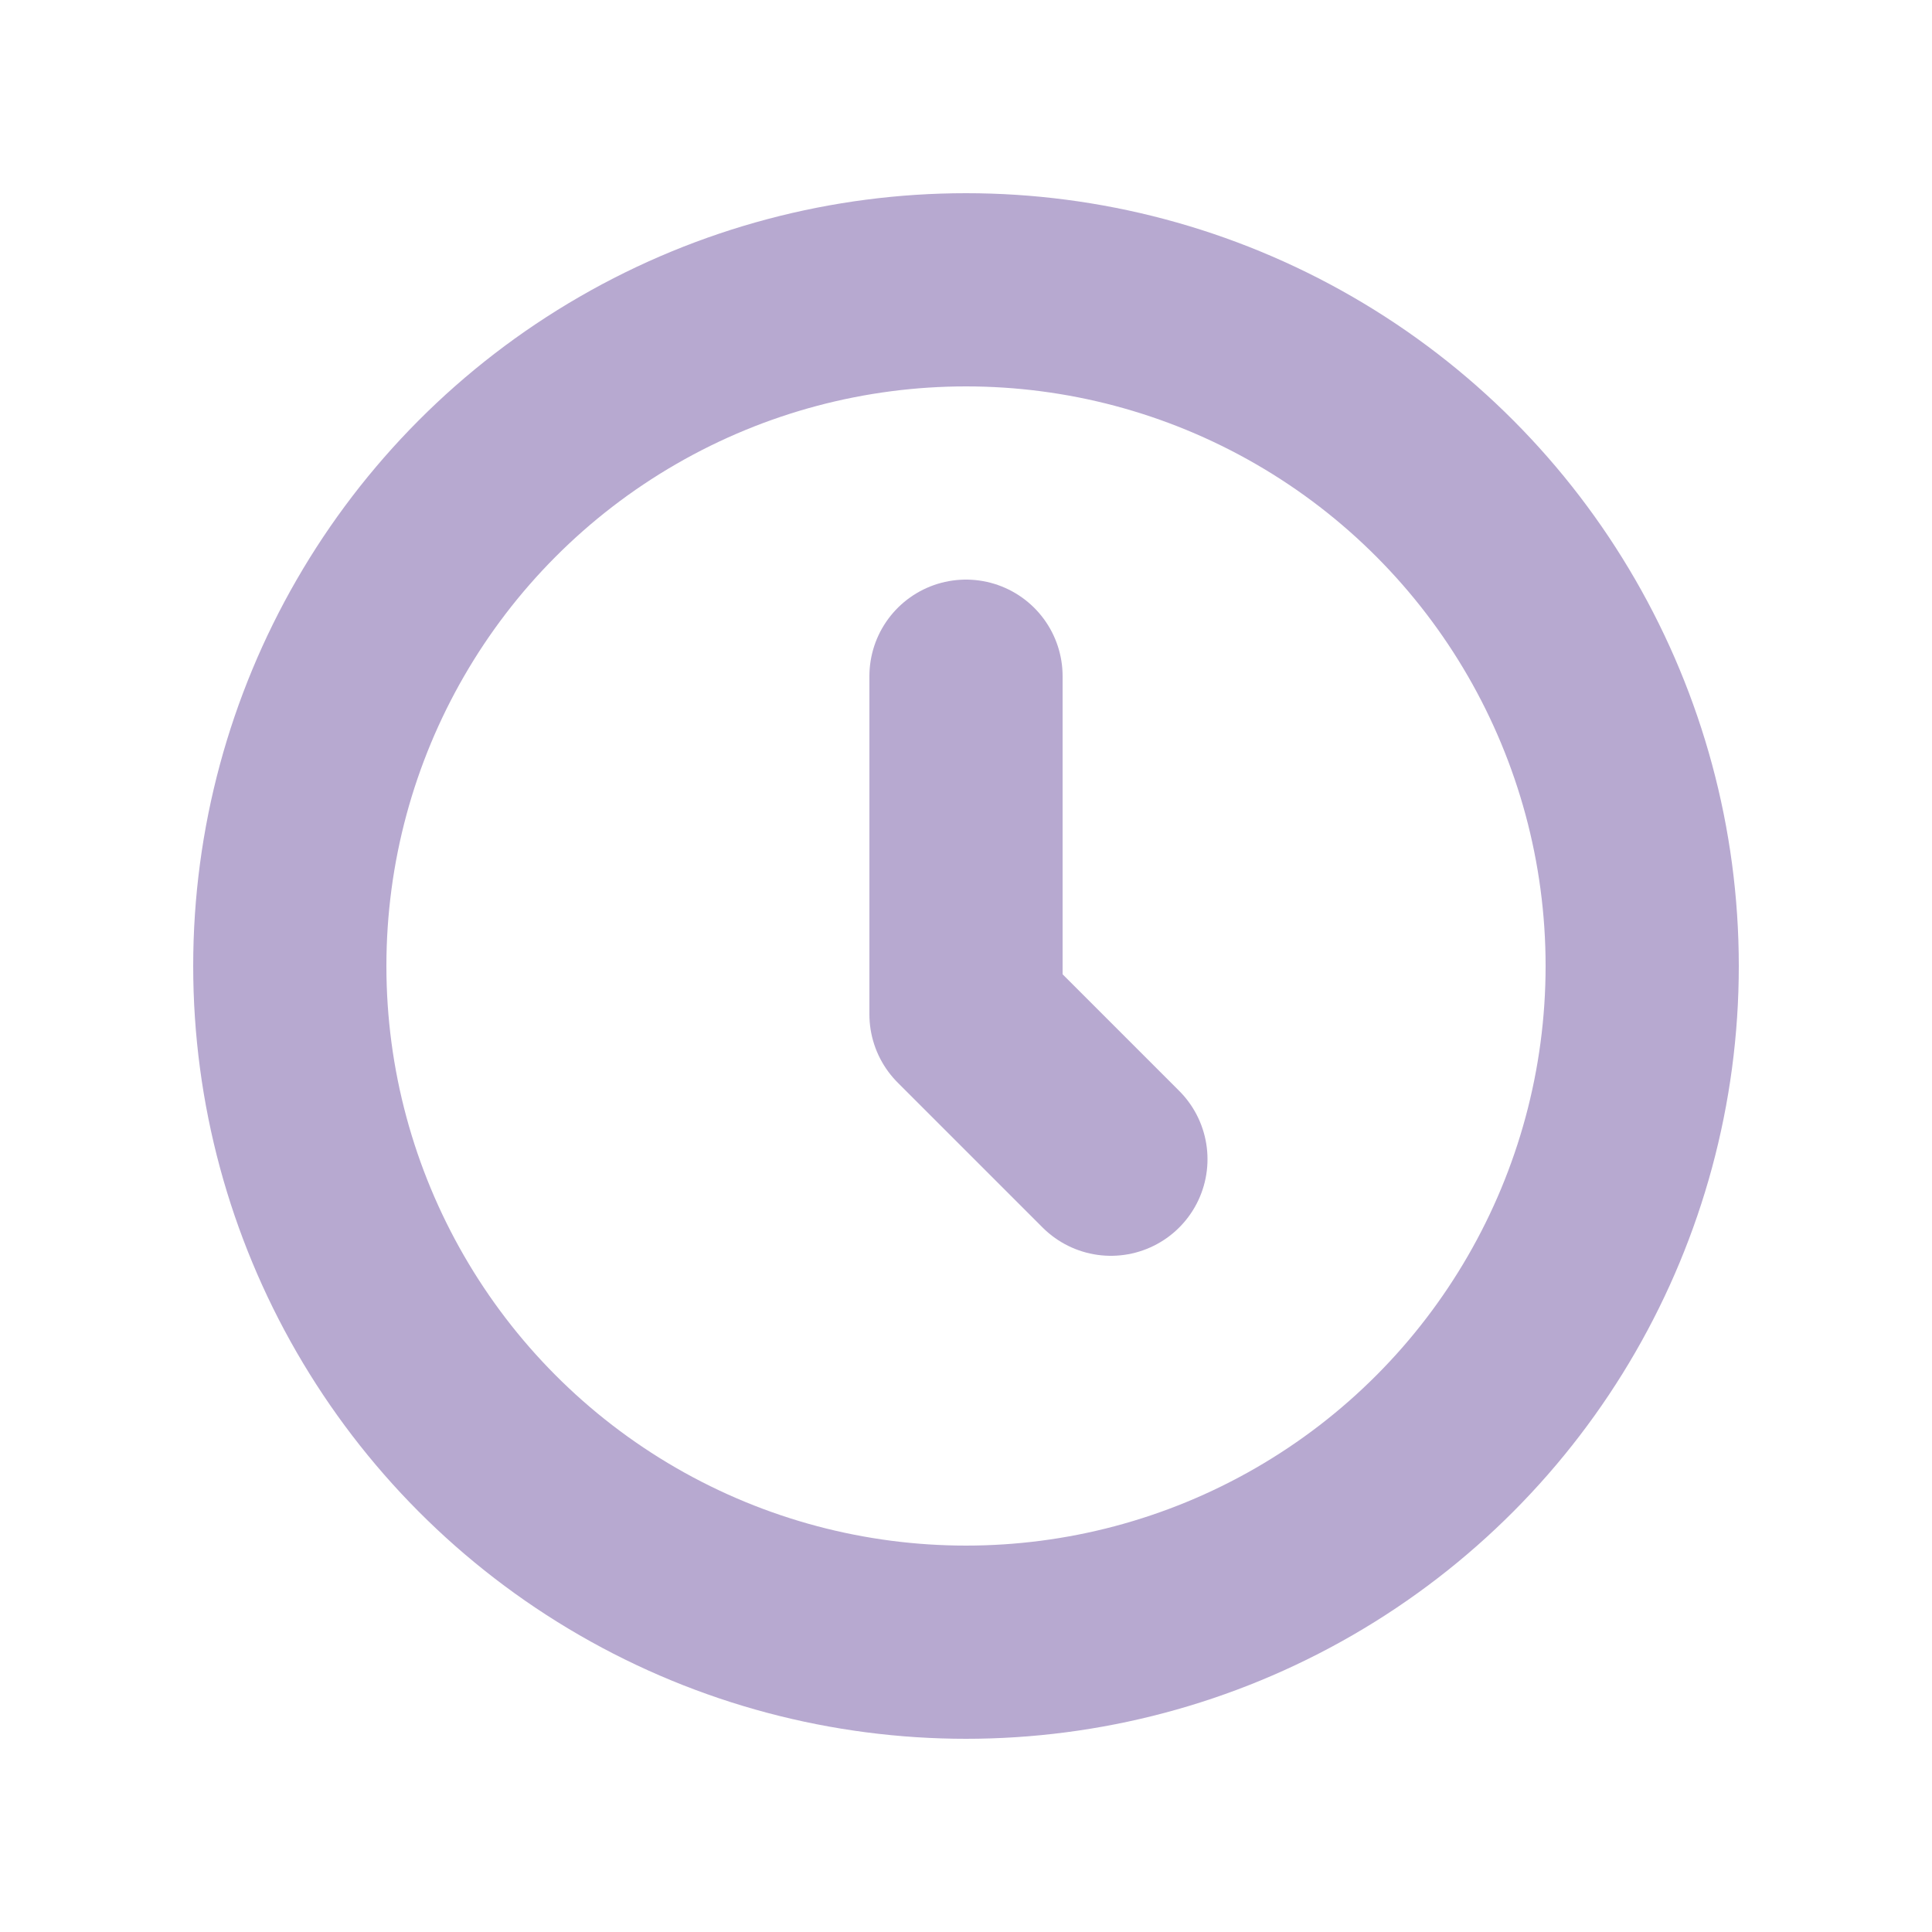 <svg width="20" height="20" viewBox="0 0 20 20" fill="none" xmlns="http://www.w3.org/2000/svg">
<circle cx="10" cy="10" r="7" stroke="#B7A9D0" stroke-width="2" stroke-linecap="round" stroke-linejoin="round"/>
<path d="M10 7V10.5L11.5 12" stroke="#B7A9D0" stroke-width="2" stroke-linecap="round" stroke-linejoin="round"/>
</svg>

